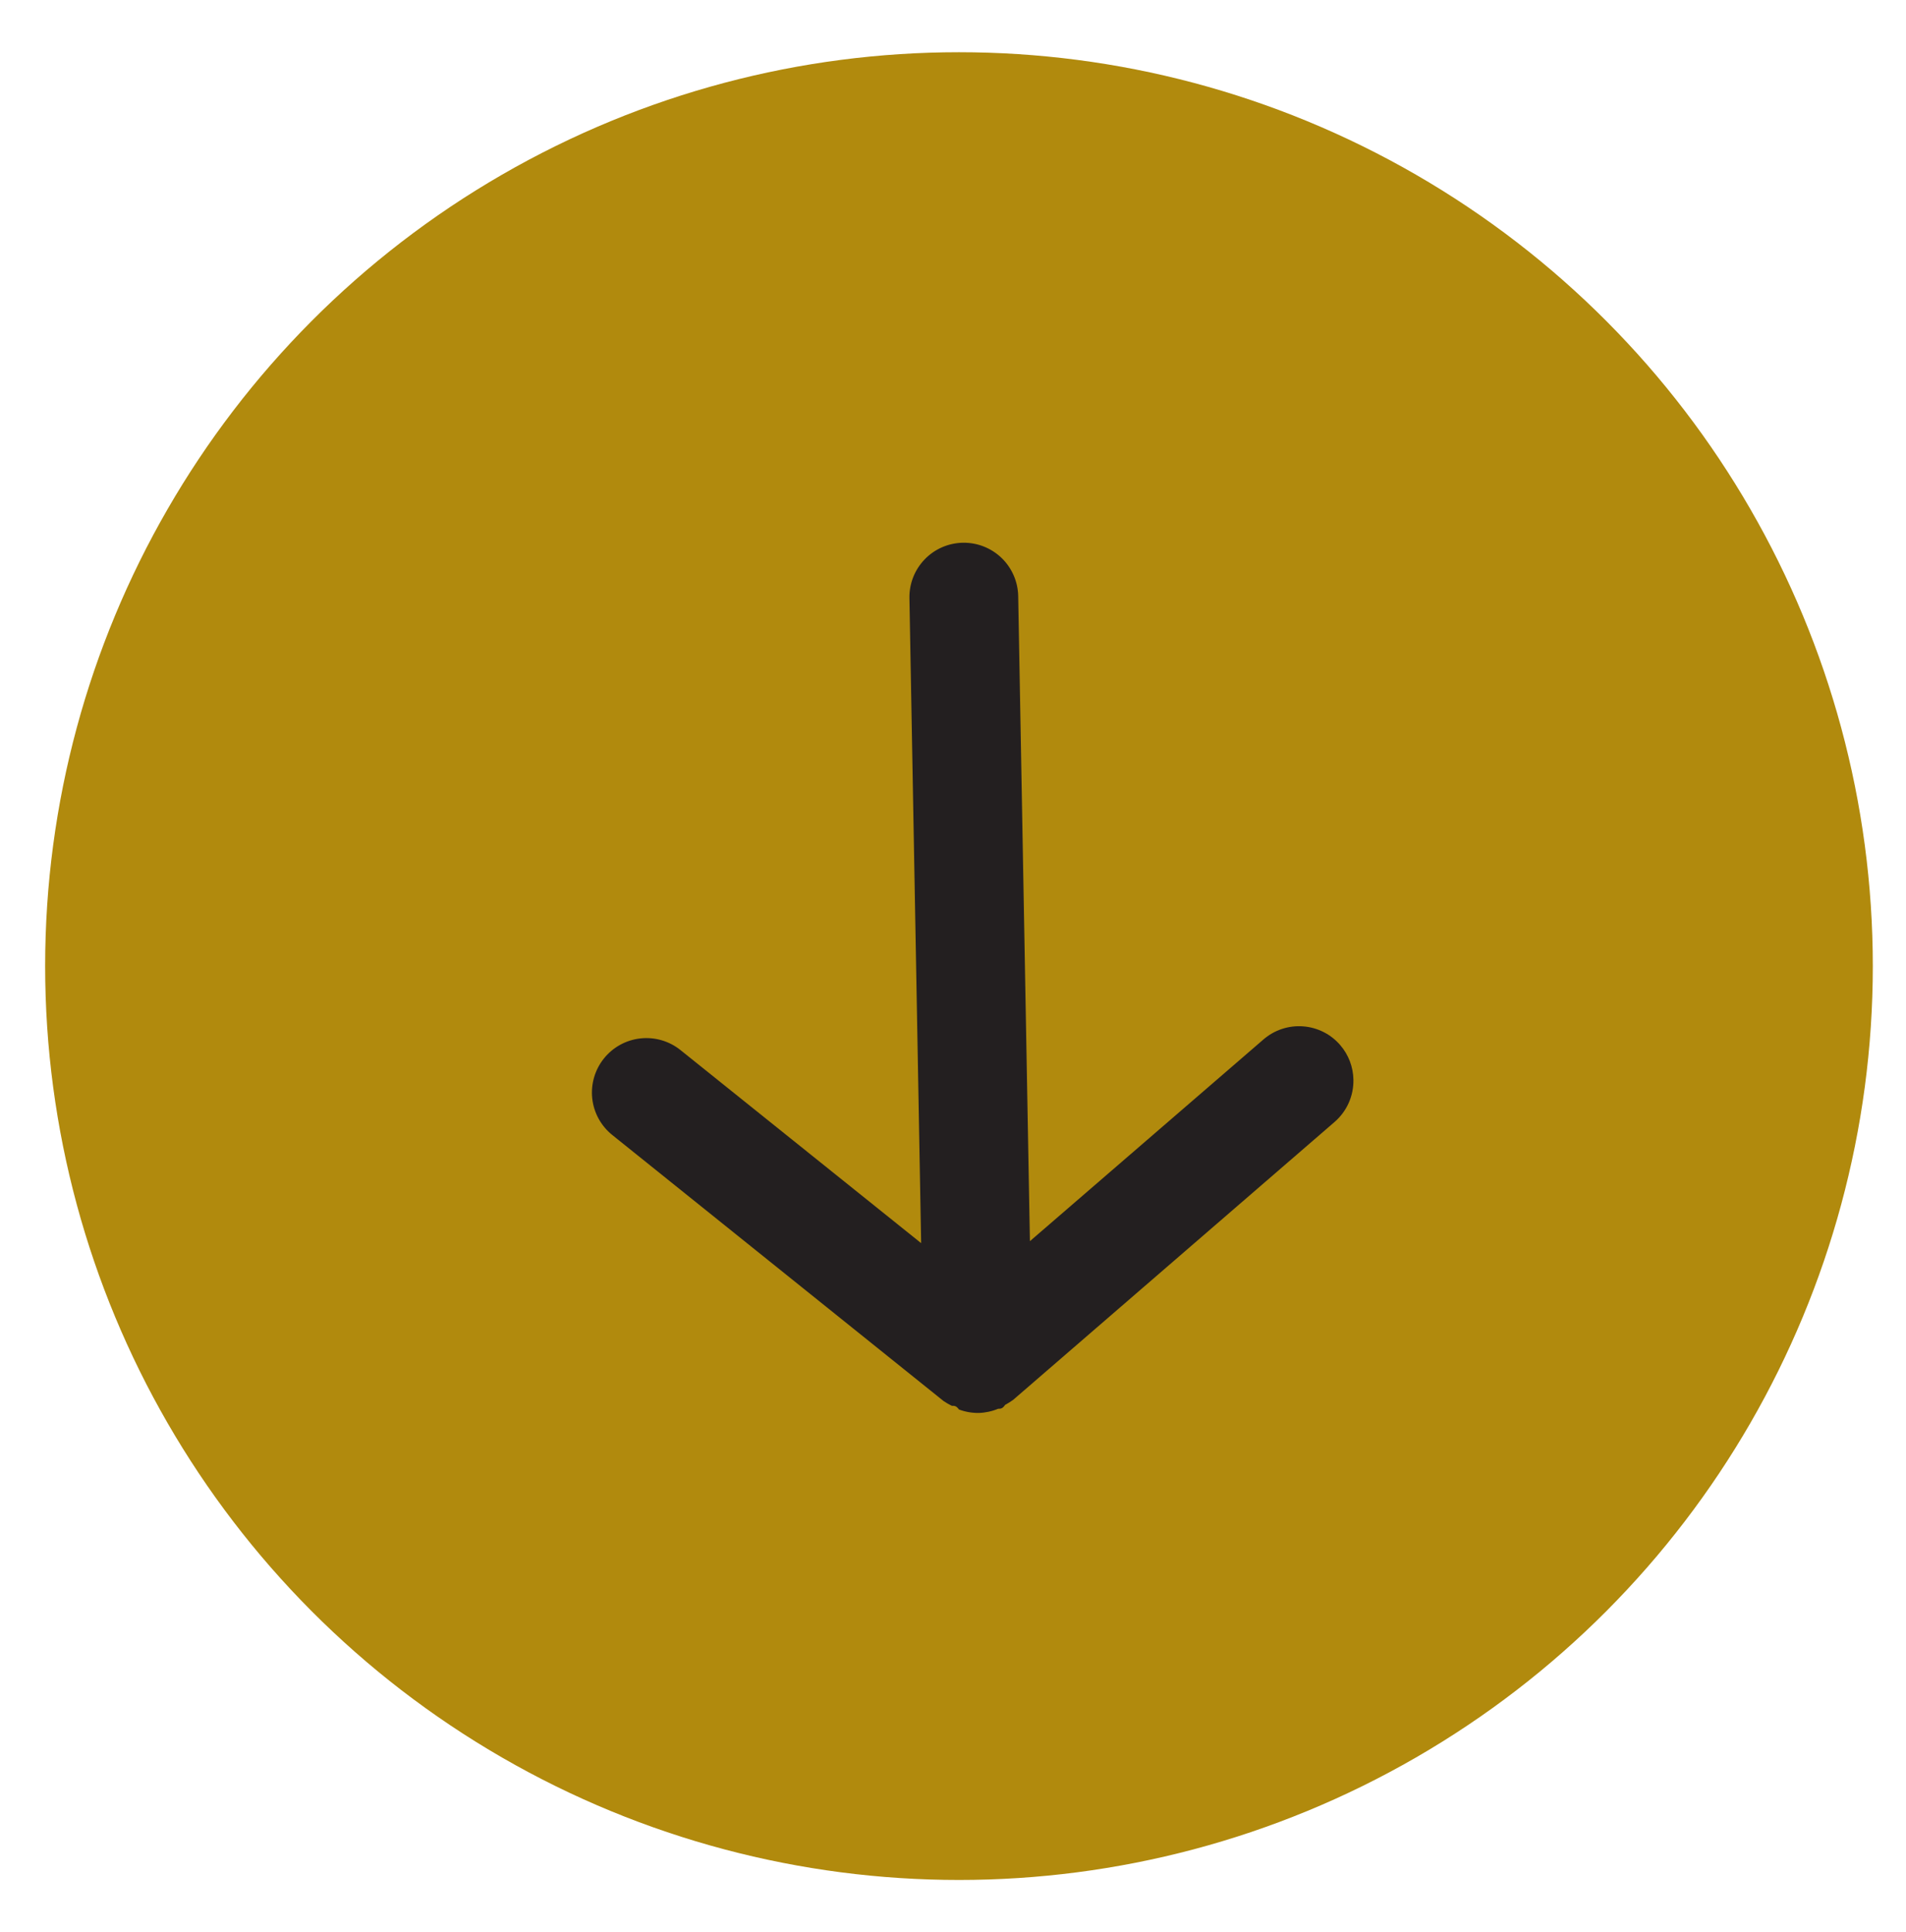 <svg width="73" height="74" viewBox="0 0 73 74" fill="none" xmlns="http://www.w3.org/2000/svg">
<circle cx="36.729" cy="37" r="35" fill="#B18A0D"/>
<path d="M34.831 22.907L35.28 47.611L26.061 40.215C25.629 39.869 25.078 39.709 24.528 39.77C23.978 39.83 23.475 40.107 23.129 40.539C22.783 40.971 22.623 41.522 22.683 42.072C22.744 42.622 23.021 43.125 23.453 43.471L36.14 53.659C36.241 53.727 36.346 53.788 36.456 53.841C36.56 53.839 36.622 53.838 36.729 53.982C36.97 54.072 37.225 54.117 37.482 54.114C37.739 54.107 37.992 54.053 38.229 53.954C38.333 53.953 38.396 53.951 38.497 53.804C38.605 53.747 38.708 53.682 38.806 53.611L51.115 42.969C51.346 42.769 51.531 42.52 51.656 42.24C51.78 41.961 51.842 41.657 51.836 41.351C51.828 40.864 51.65 40.396 51.332 40.027C51.154 39.819 50.936 39.648 50.691 39.525C50.446 39.402 50.18 39.328 49.907 39.308C49.633 39.287 49.359 39.321 49.099 39.407C48.838 39.493 48.598 39.63 48.391 39.809L39.446 47.535L38.997 22.831C38.987 22.279 38.758 21.753 38.361 21.369C37.963 20.986 37.429 20.776 36.877 20.786C36.324 20.796 35.798 21.025 35.415 21.423C35.031 21.821 34.821 22.354 34.831 22.907Z" fill="#231F20"/>
</svg>
